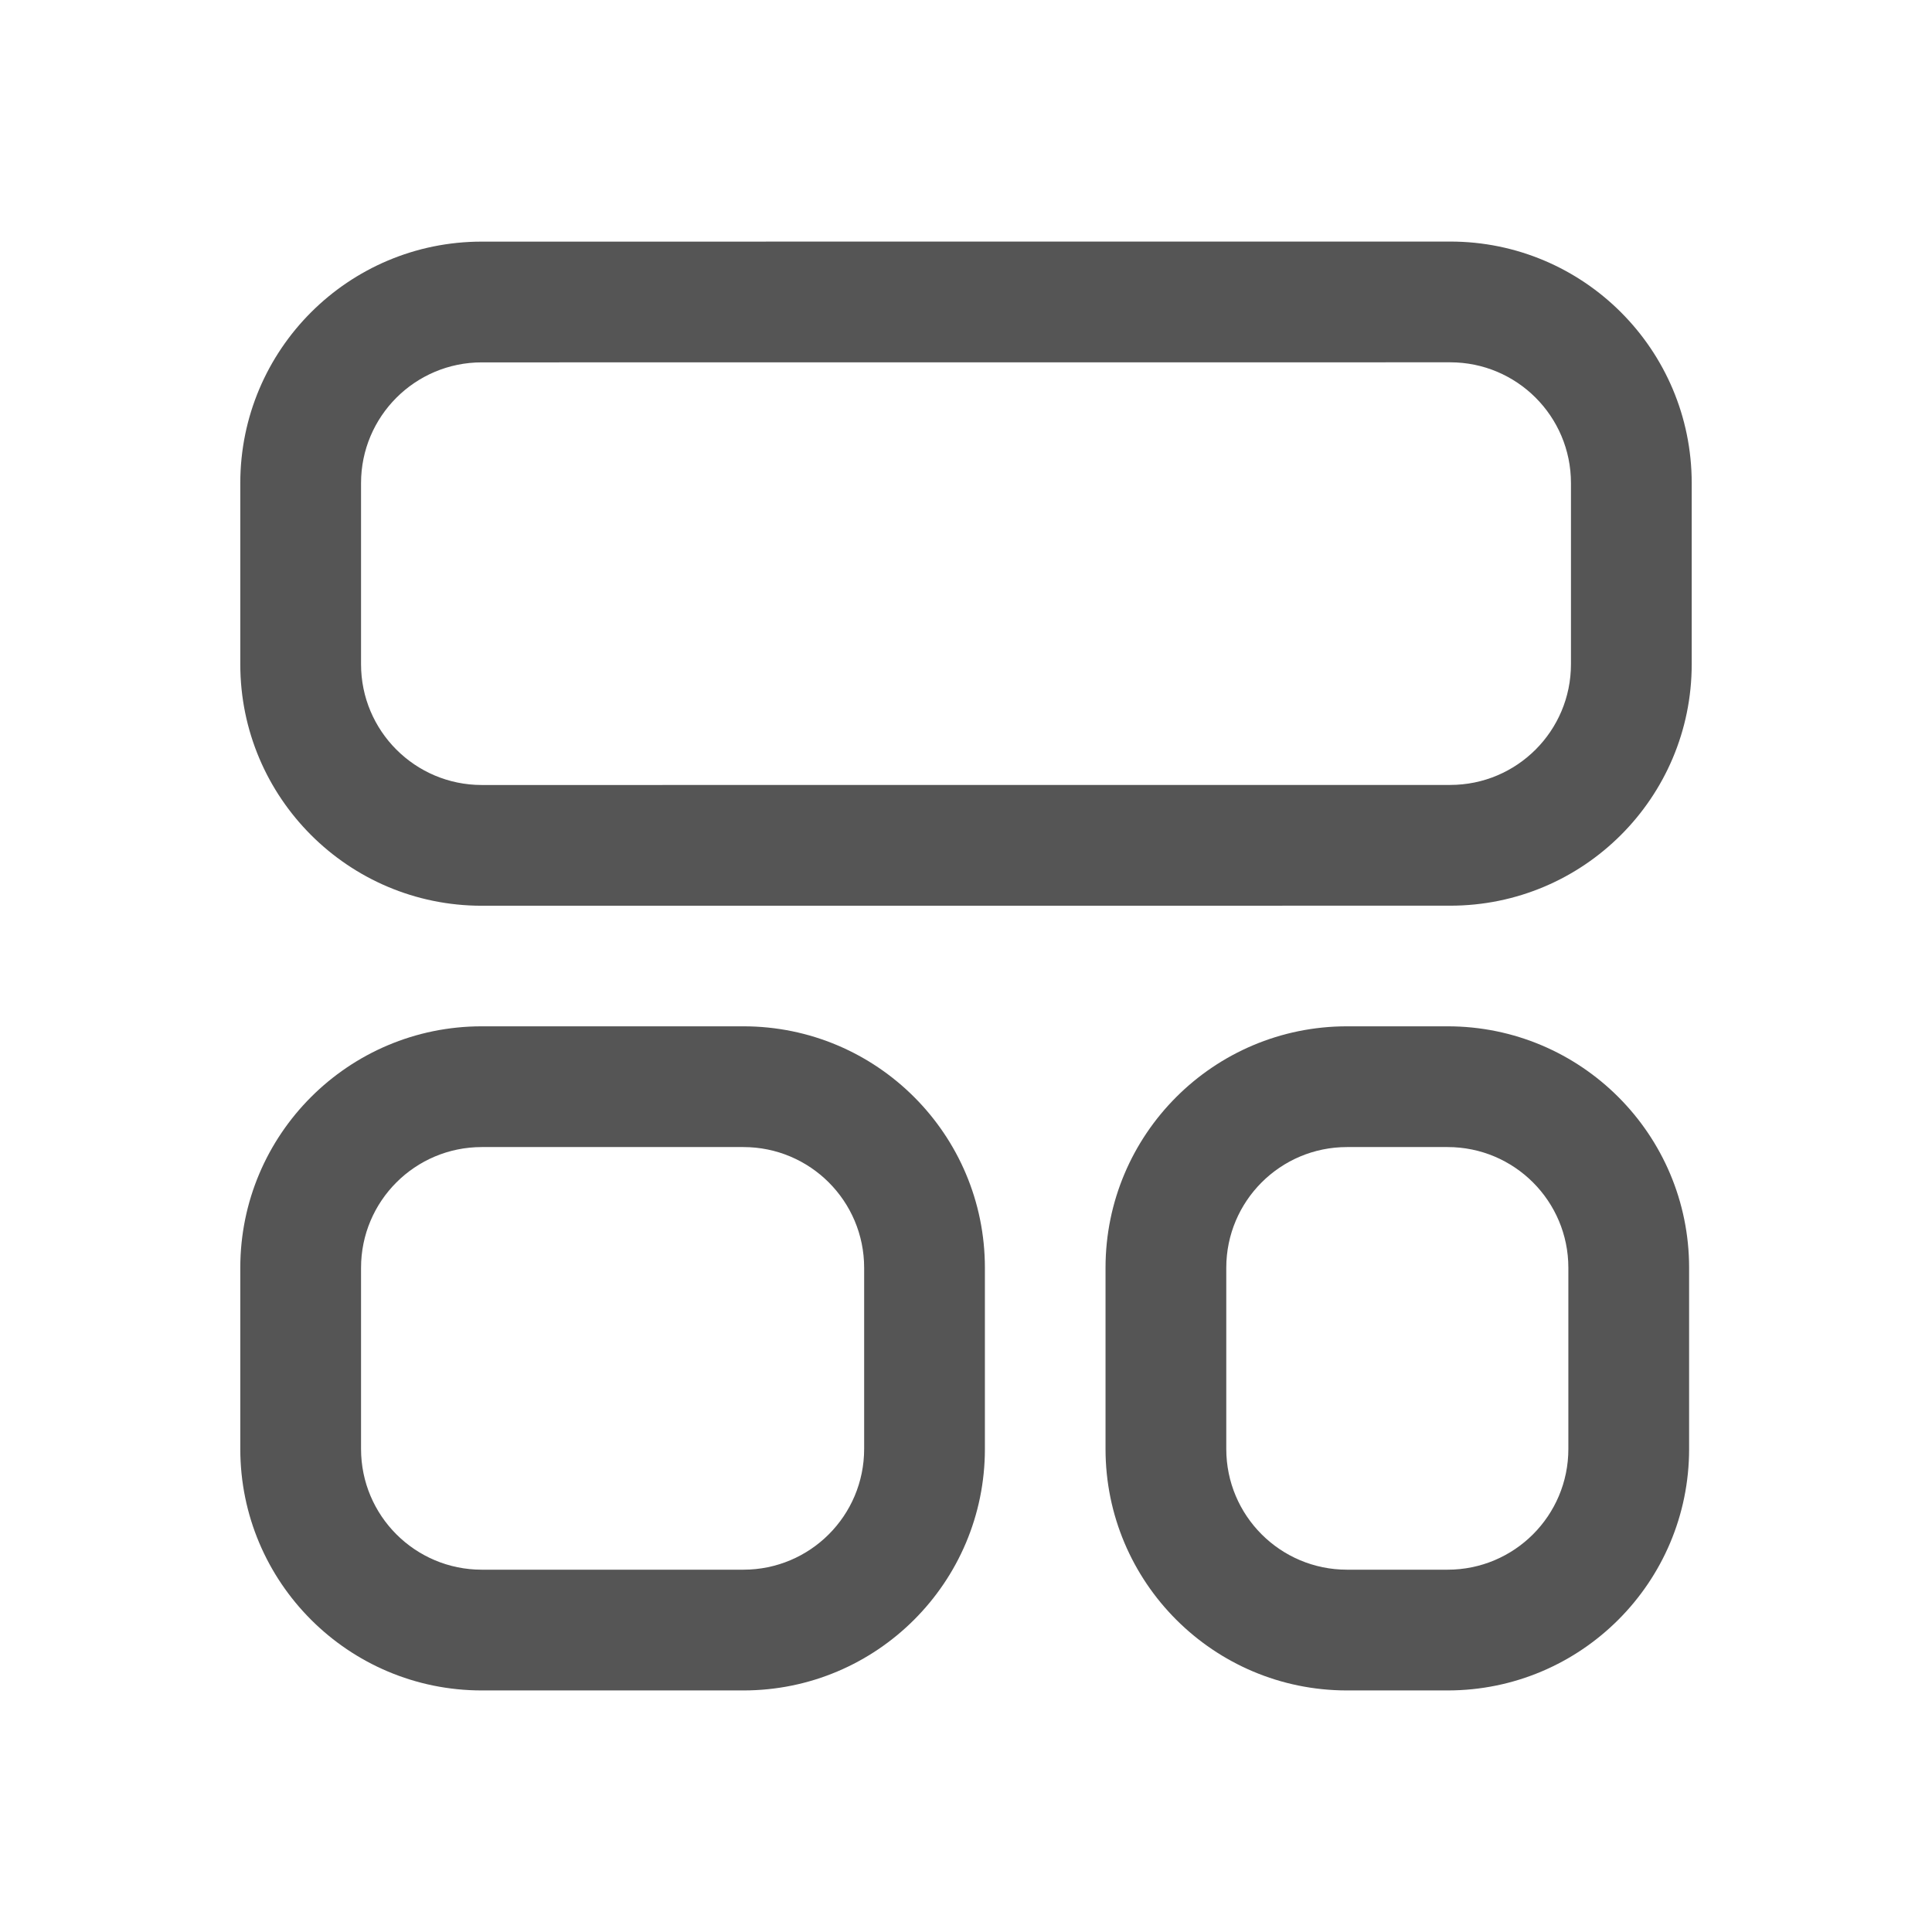 <svg width="32" height="32" viewBox="0 0 32 32" fill="none" xmlns="http://www.w3.org/2000/svg">
<g id="common/ic_dashboard">
<g id="icon">
<path fill-rule="evenodd" clip-rule="evenodd" d="M24.02 6.001L7.98 6.002C6.875 6.002 5.98 6.897 5.98 8.002V11.002C5.98 12.106 6.875 13.002 7.98 13.002L24.02 13.001C25.125 13.001 26.02 12.106 26.02 11.001V8.001C26.02 6.896 25.125 6.001 24.02 6.001ZM7.98 4.002C5.771 4.002 3.98 5.792 3.98 8.002V11.002C3.98 13.211 5.771 15.002 7.98 15.002L24.02 15.001C26.229 15.001 28.02 13.21 28.02 11.001V8.001C28.02 5.792 26.229 4.001 24.02 4.001L7.98 4.002Z" fill="#555555"/>
<path fill-rule="evenodd" clip-rule="evenodd" d="M12.313 18.999H7.98C6.875 18.999 5.98 19.894 5.98 20.999V23.999C5.98 25.104 6.875 25.999 7.98 25.999H12.313C13.418 25.999 14.313 25.104 14.313 23.999V20.999C14.313 19.894 13.418 18.999 12.313 18.999ZM7.98 16.999C5.771 16.999 3.98 18.79 3.98 20.999V23.999C3.98 26.208 5.771 27.999 7.98 27.999H12.313C14.522 27.999 16.313 26.208 16.313 23.999V20.999C16.313 18.79 14.522 16.999 12.313 16.999H7.98Z" fill="#555555"/>
<path fill-rule="evenodd" clip-rule="evenodd" d="M23.977 18.999H22.311C21.206 18.999 20.311 19.894 20.311 20.999V23.999C20.311 25.104 21.206 25.999 22.311 25.999H23.977C25.082 25.999 25.977 25.104 25.977 23.999V20.999C25.977 19.894 25.082 18.999 23.977 18.999ZM22.311 16.999C20.101 16.999 18.311 18.79 18.311 20.999V23.999C18.311 26.208 20.101 27.999 22.311 27.999H23.977C26.186 27.999 27.977 26.208 27.977 23.999V20.999C27.977 18.79 26.186 16.999 23.977 16.999H22.311Z" fill="#555555"/>
</g>
</g>
</svg>

